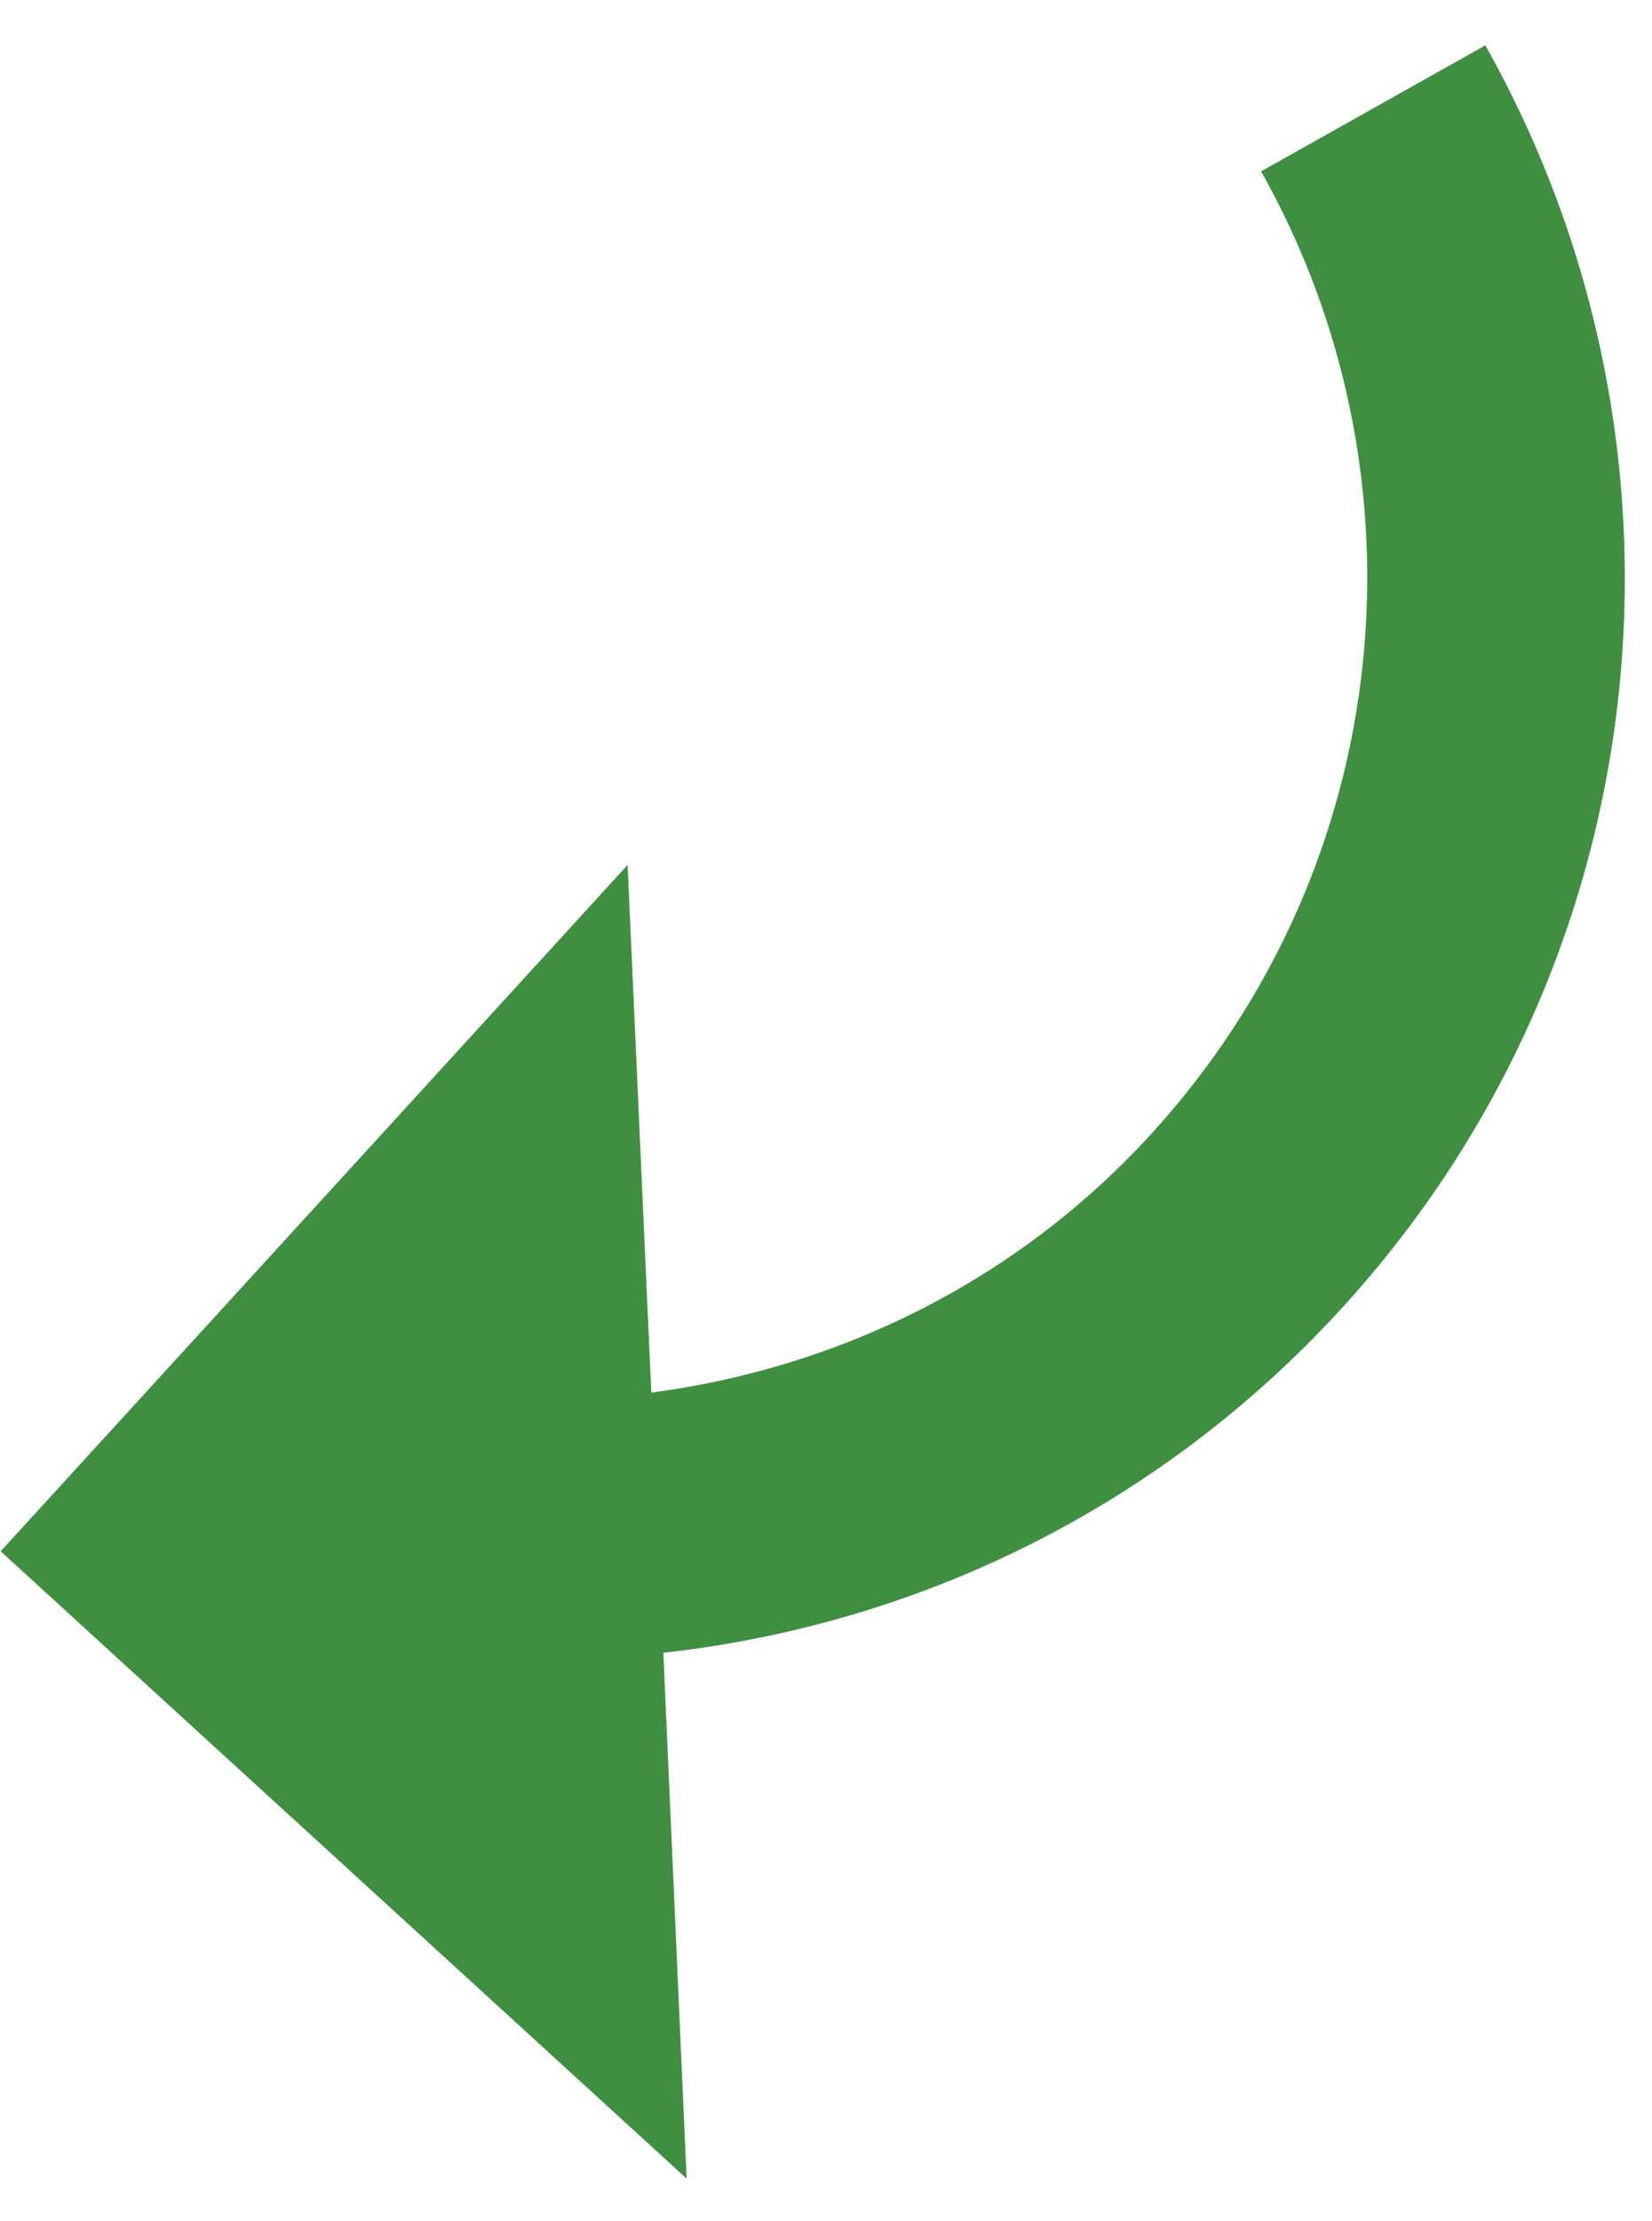 <svg width="32" height="43" viewBox="0 0 32 43" fill="none" xmlns="http://www.w3.org/2000/svg">
<path d="M12.849 31.995C17.716 31.457 22.422 29.229 25.991 25.324C32.265 18.459 33.101 8.561 28.771 0.878L24.428 3.317C27.728 9.178 27.083 16.717 22.3 21.951C19.662 24.837 16.204 26.486 12.616 26.959L12.157 16.744L0.013 30.031L13.3 42.174L12.849 31.995Z" fill="#3F8F40"/>
</svg>
